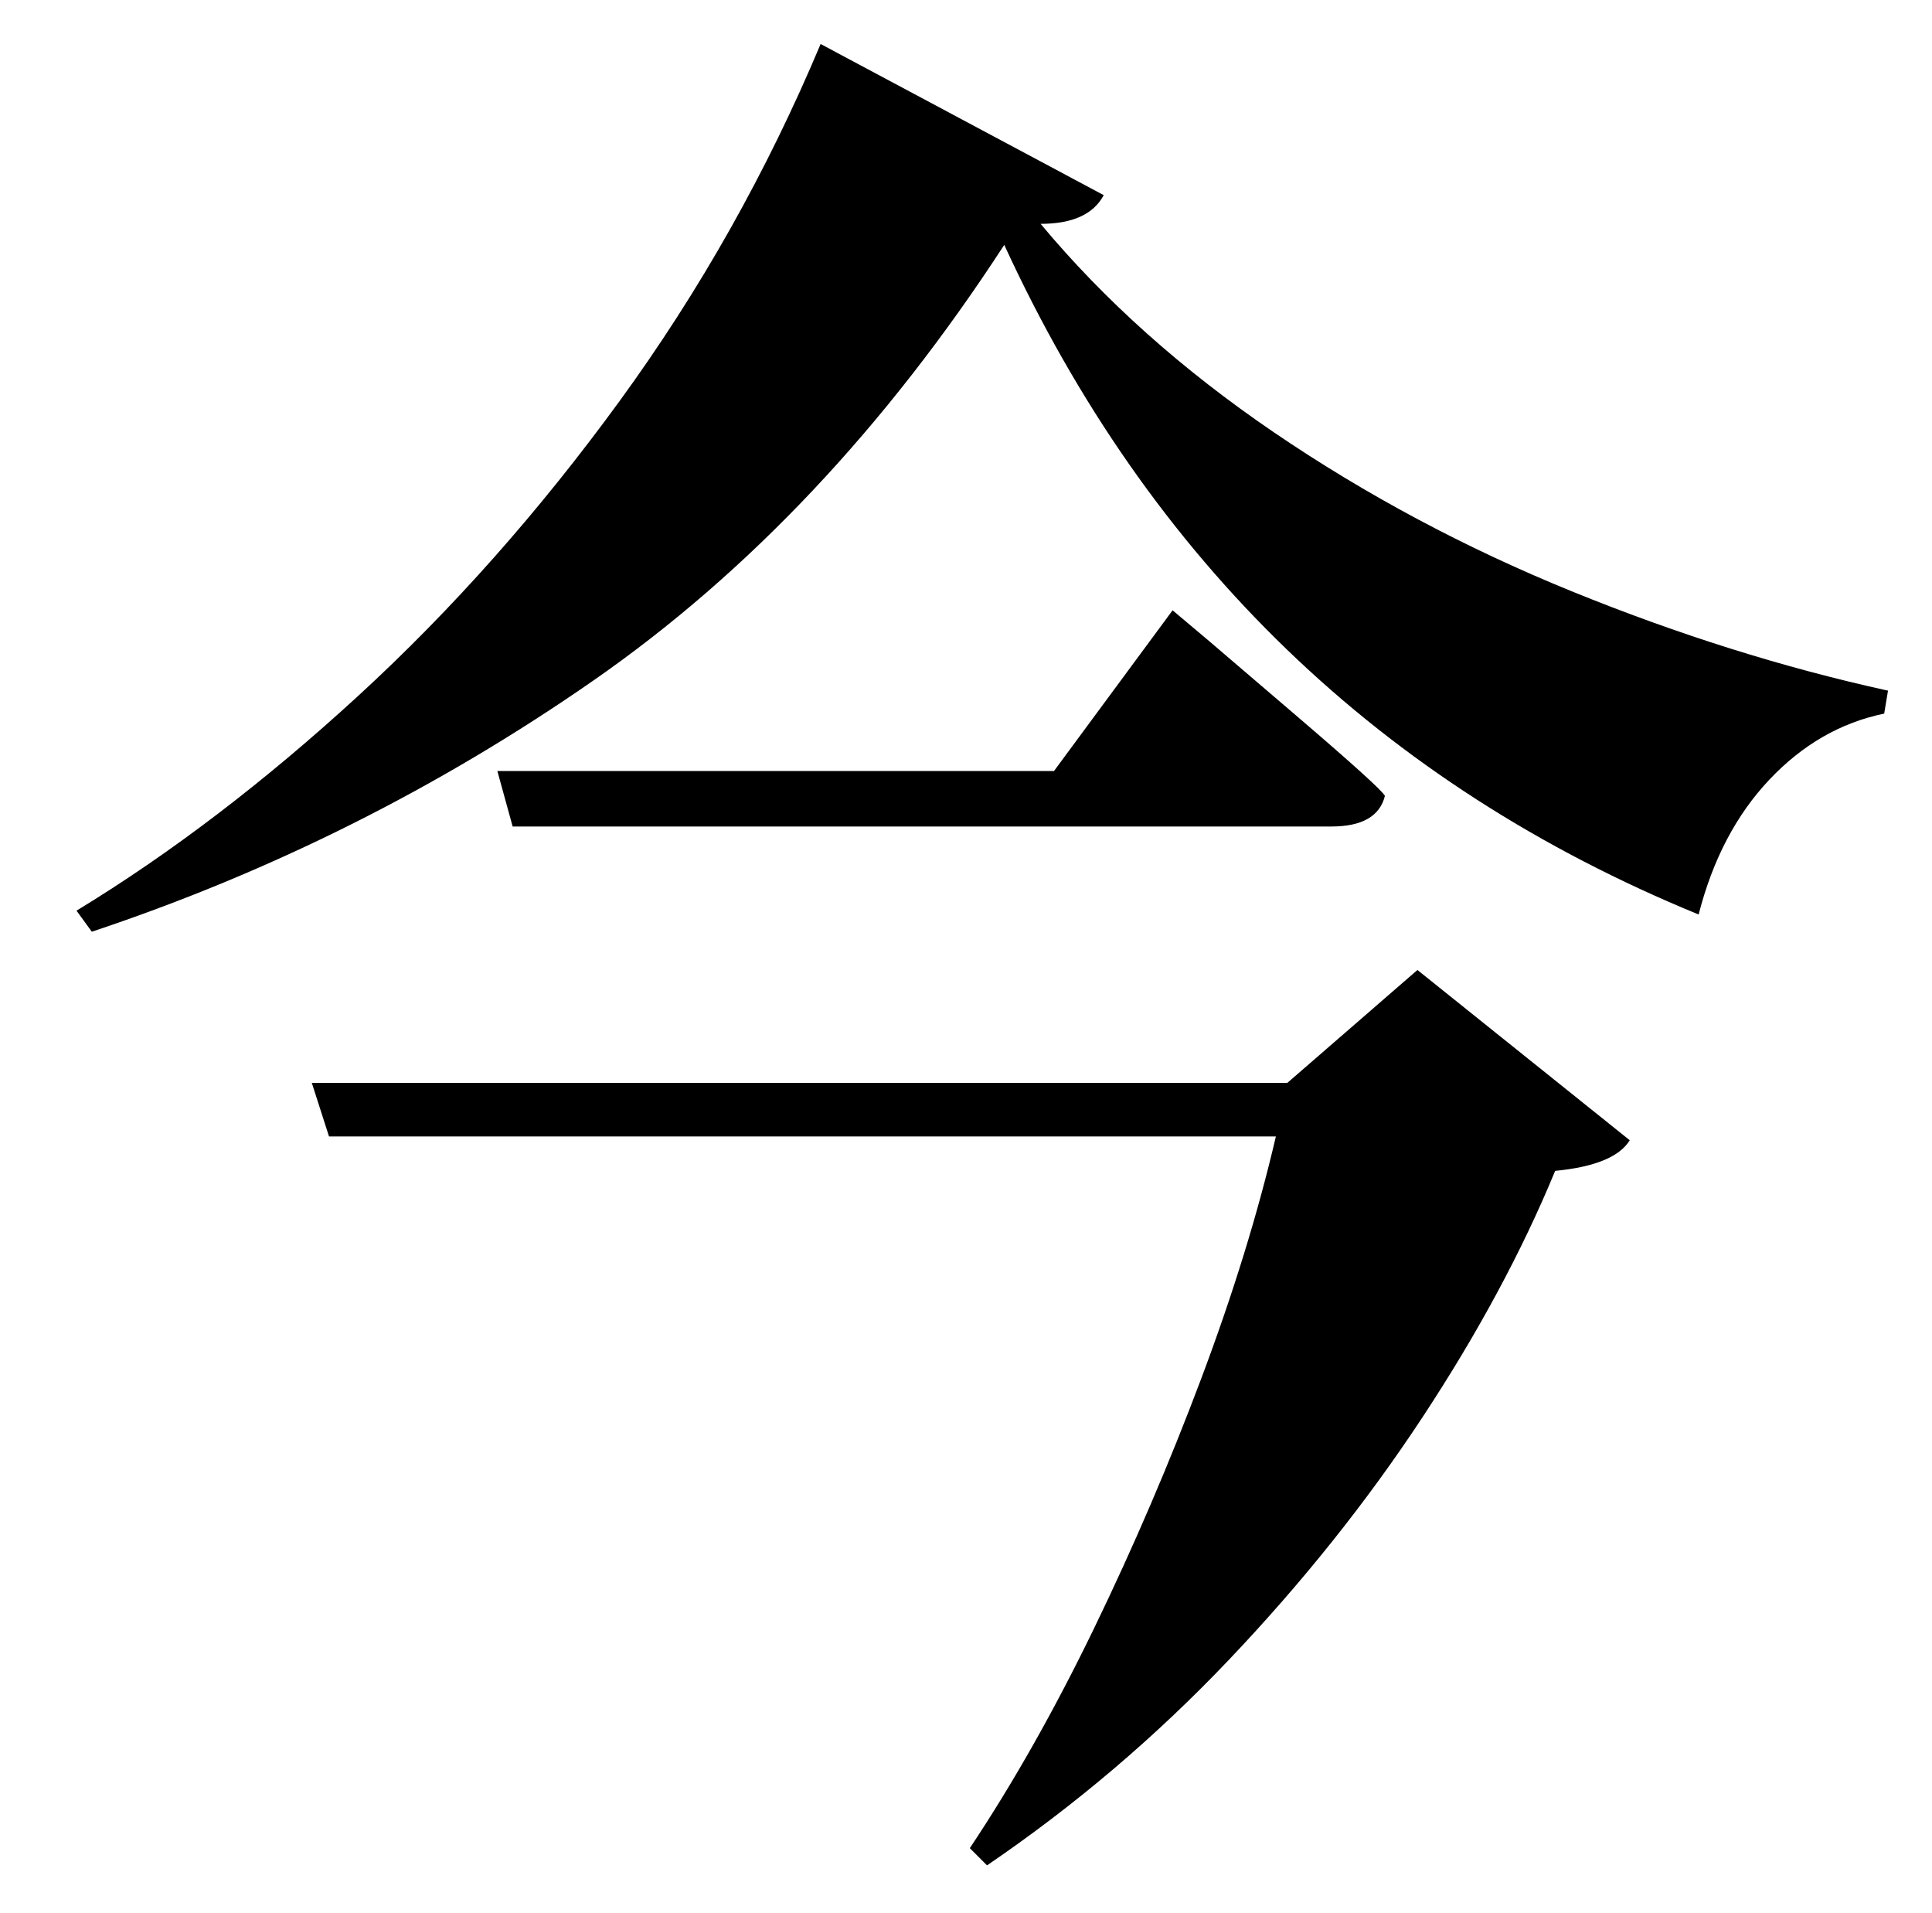 <?xml version="1.0" standalone="no"?>
<!DOCTYPE svg PUBLIC "-//W3C//DTD SVG 1.1//EN" "http://www.w3.org/Graphics/SVG/1.1/DTD/svg11.dtd" >
<svg xmlns="http://www.w3.org/2000/svg" xmlns:xlink="http://www.w3.org/1999/xlink" version="1.1" viewBox="-10 0 1010 1000">
   <path fill="currentColor"
d="M663 566l68 -59l111 89q-8 13 -39 16q-26 63 -69.5 129t-101 126.5t-126.5 107.5l-9 -9q34 -51 65 -115t56 -130.5t39 -126.5h-495l-9 -28h510zM541 403l62 -84l19 16t45 38.5t47 42.5q-4 16 -28 16h-428l-8 -29h291zM419 23l148 79q-8 15 -33 15q50 60 122 109t155.5 83
t165.5 52l-2 12q-34 7 -60 34.5t-37 70.5q-249 -102 -363 -350q-93 143 -214.5 227.5t-262.5 131.5l-8 -11q74 -45 147.5 -112.5t136.5 -154t105 -186.5z" />
</svg>
